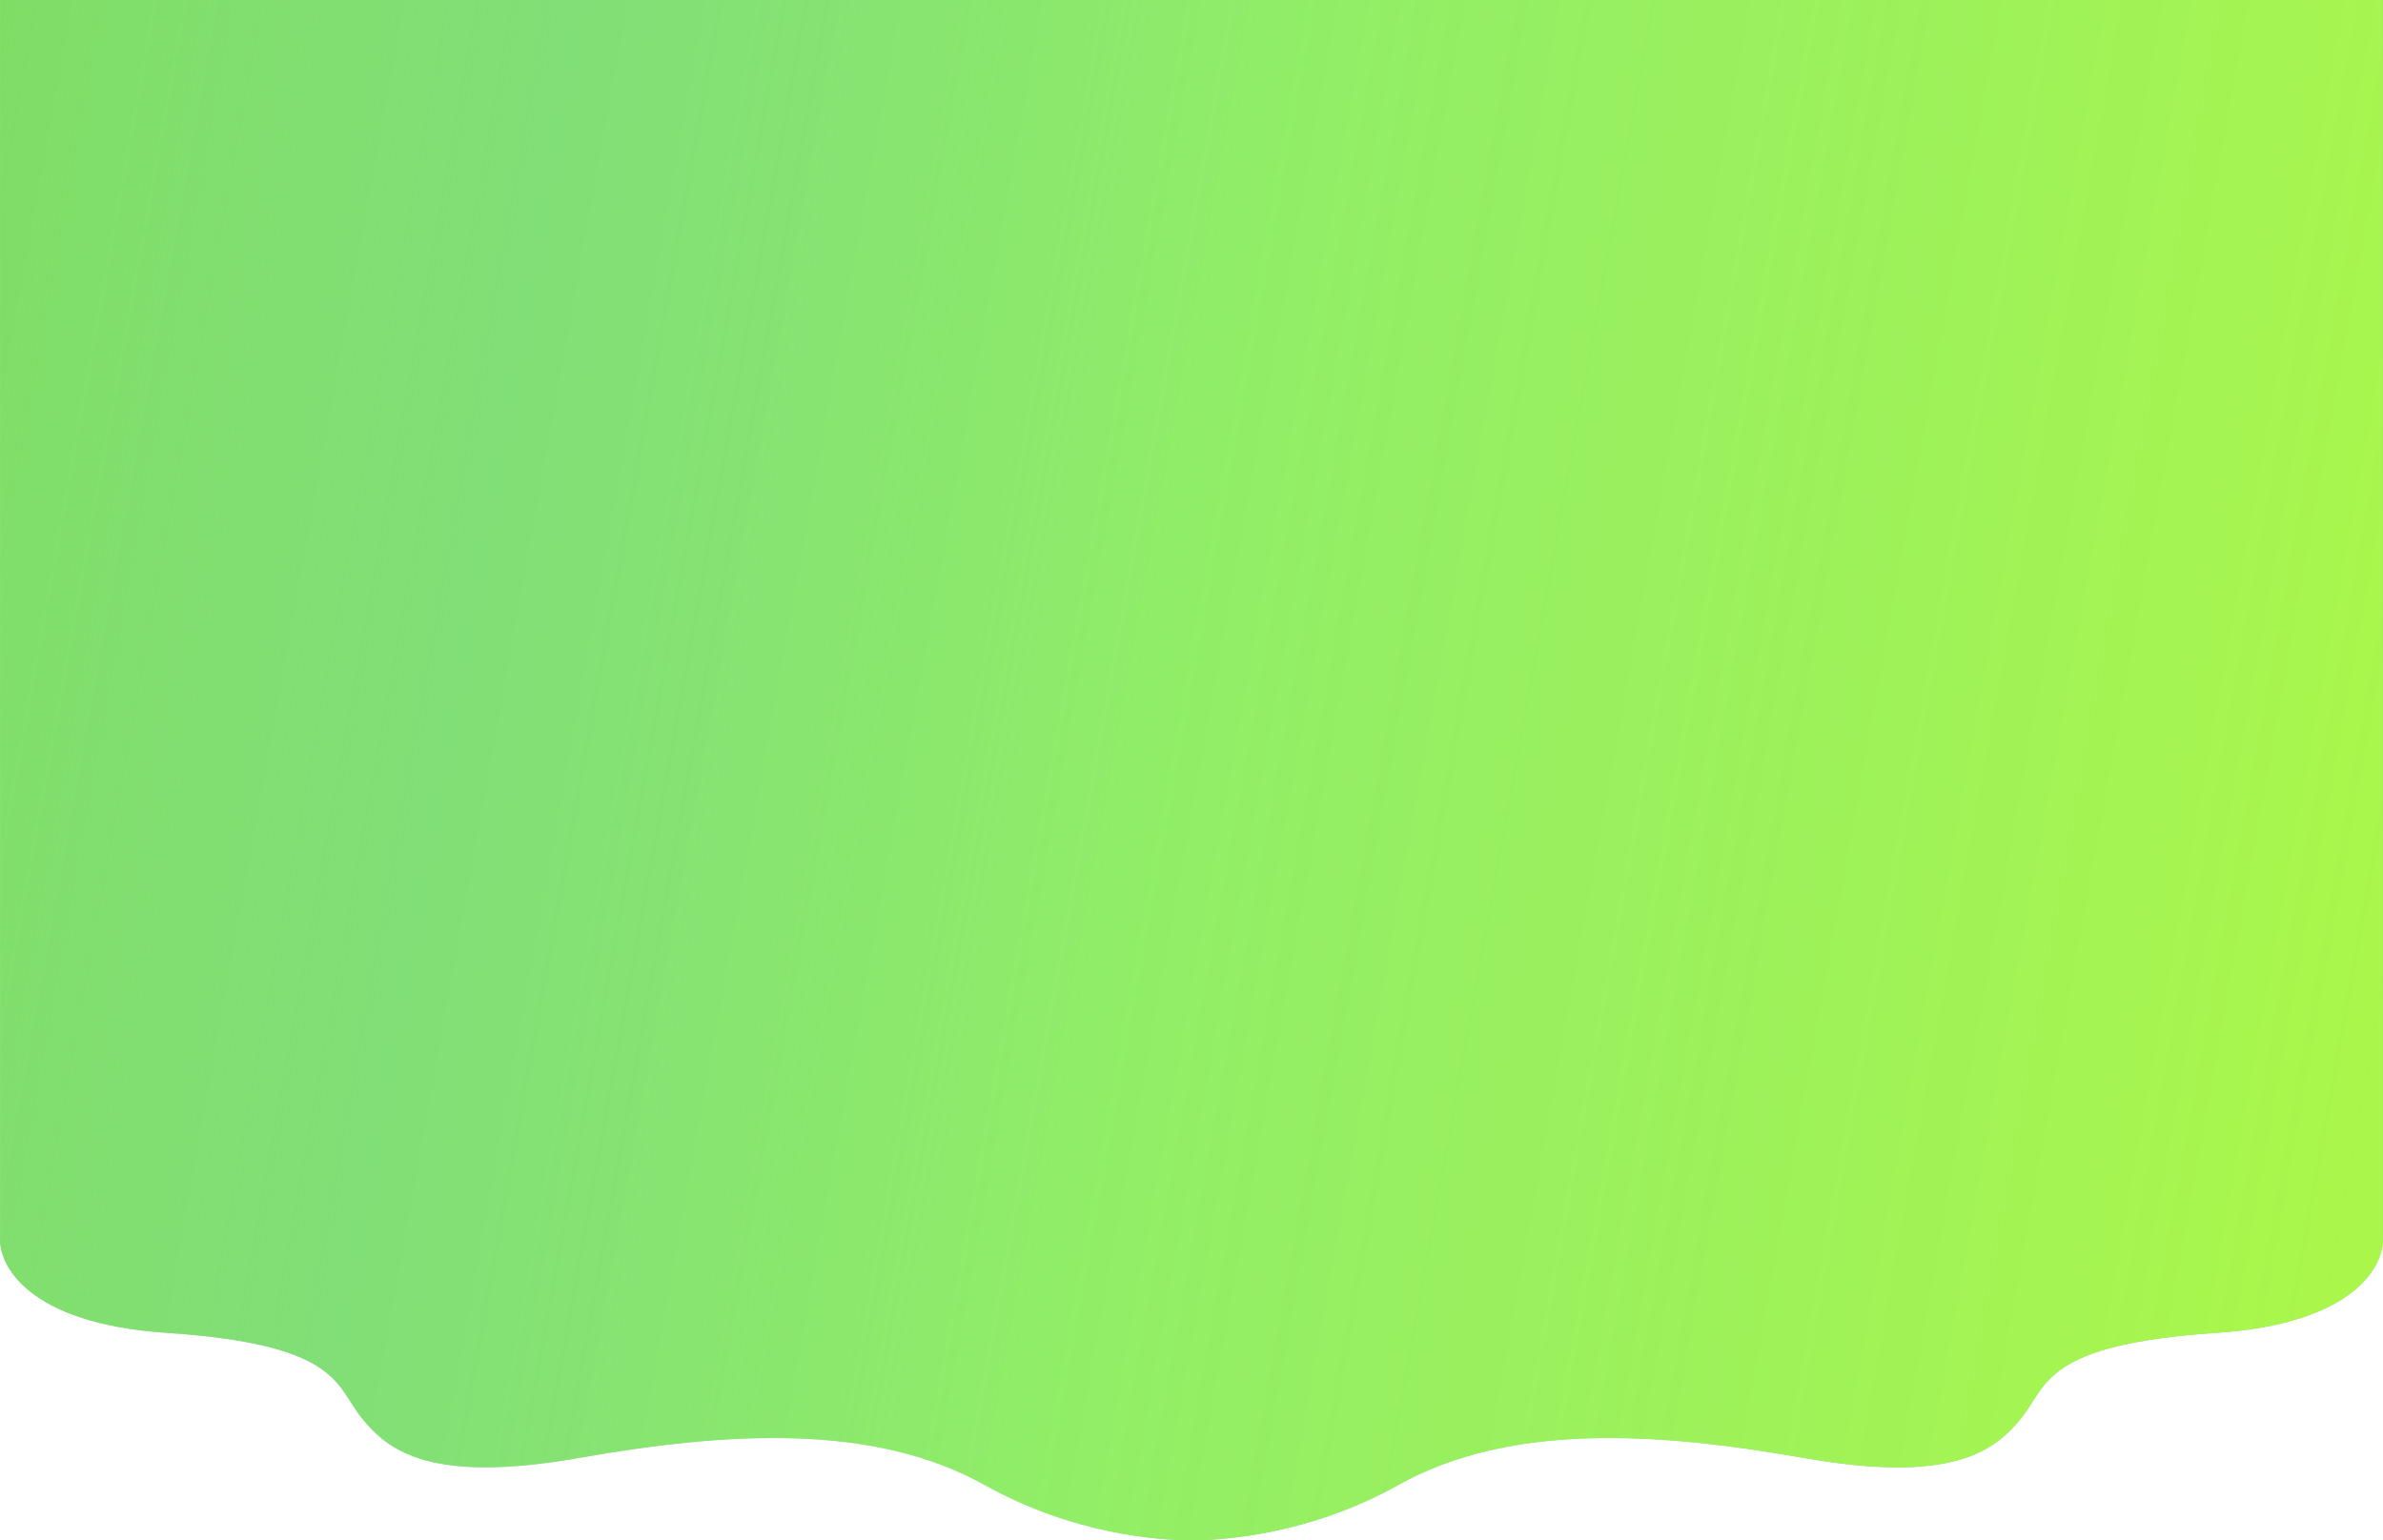 <svg width="1440" height="931" viewBox="0 0 1440 931" fill="none" xmlns="http://www.w3.org/2000/svg">
<path d="M100.369 805.569C16.364 799.942 -1.484 764.15 0.093 746.957L0.093 -75L1439.91 -75V746.957C1441.48 764.15 1423.64 799.942 1339.63 805.569C1234.62 812.603 1237.46 837.22 1221.38 857.148C1205.3 877.076 1179.76 897.005 1089.89 881.179C1000.02 865.354 912.038 860.079 844.872 897.591C791.139 927.601 739.125 931 720 931C700.875 931 648.861 927.601 595.128 897.591C527.962 860.079 439.984 865.354 350.113 881.179C260.243 897.005 234.701 877.076 218.619 857.148C202.537 837.22 205.375 812.603 100.369 805.569Z" fill="#7AD781"/>
<path d="M100.369 805.569C16.364 799.942 -1.484 764.15 0.093 746.957L0.093 -75L1439.91 -75V746.957C1441.48 764.15 1423.64 799.942 1339.63 805.569C1234.62 812.603 1237.46 837.22 1221.38 857.148C1205.3 877.076 1179.76 897.005 1089.89 881.179C1000.02 865.354 912.038 860.079 844.872 897.591C791.139 927.601 739.125 931 720 931C700.875 931 648.861 927.601 595.128 897.591C527.962 860.079 439.984 865.354 350.113 881.179C260.243 897.005 234.701 877.076 218.619 857.148C202.537 837.22 205.375 812.603 100.369 805.569Z" fill="url(#paint0_linear_49_219)"/>
<defs>
<linearGradient id="paint0_linear_49_219" x1="-247.5" y1="27.316" x2="1711.37" y2="380.091" gradientUnits="userSpaceOnUse">
<stop offset="0.114" stop-color="#7FDD65"/>
<stop offset="0.29" stop-color="#87E56E" stop-opacity="0.54"/>
<stop offset="0.511" stop-color="#97F361" stop-opacity="0.809"/>
<stop offset="1" stop-color="#B3F941"/>
</linearGradient>
</defs>
</svg>
